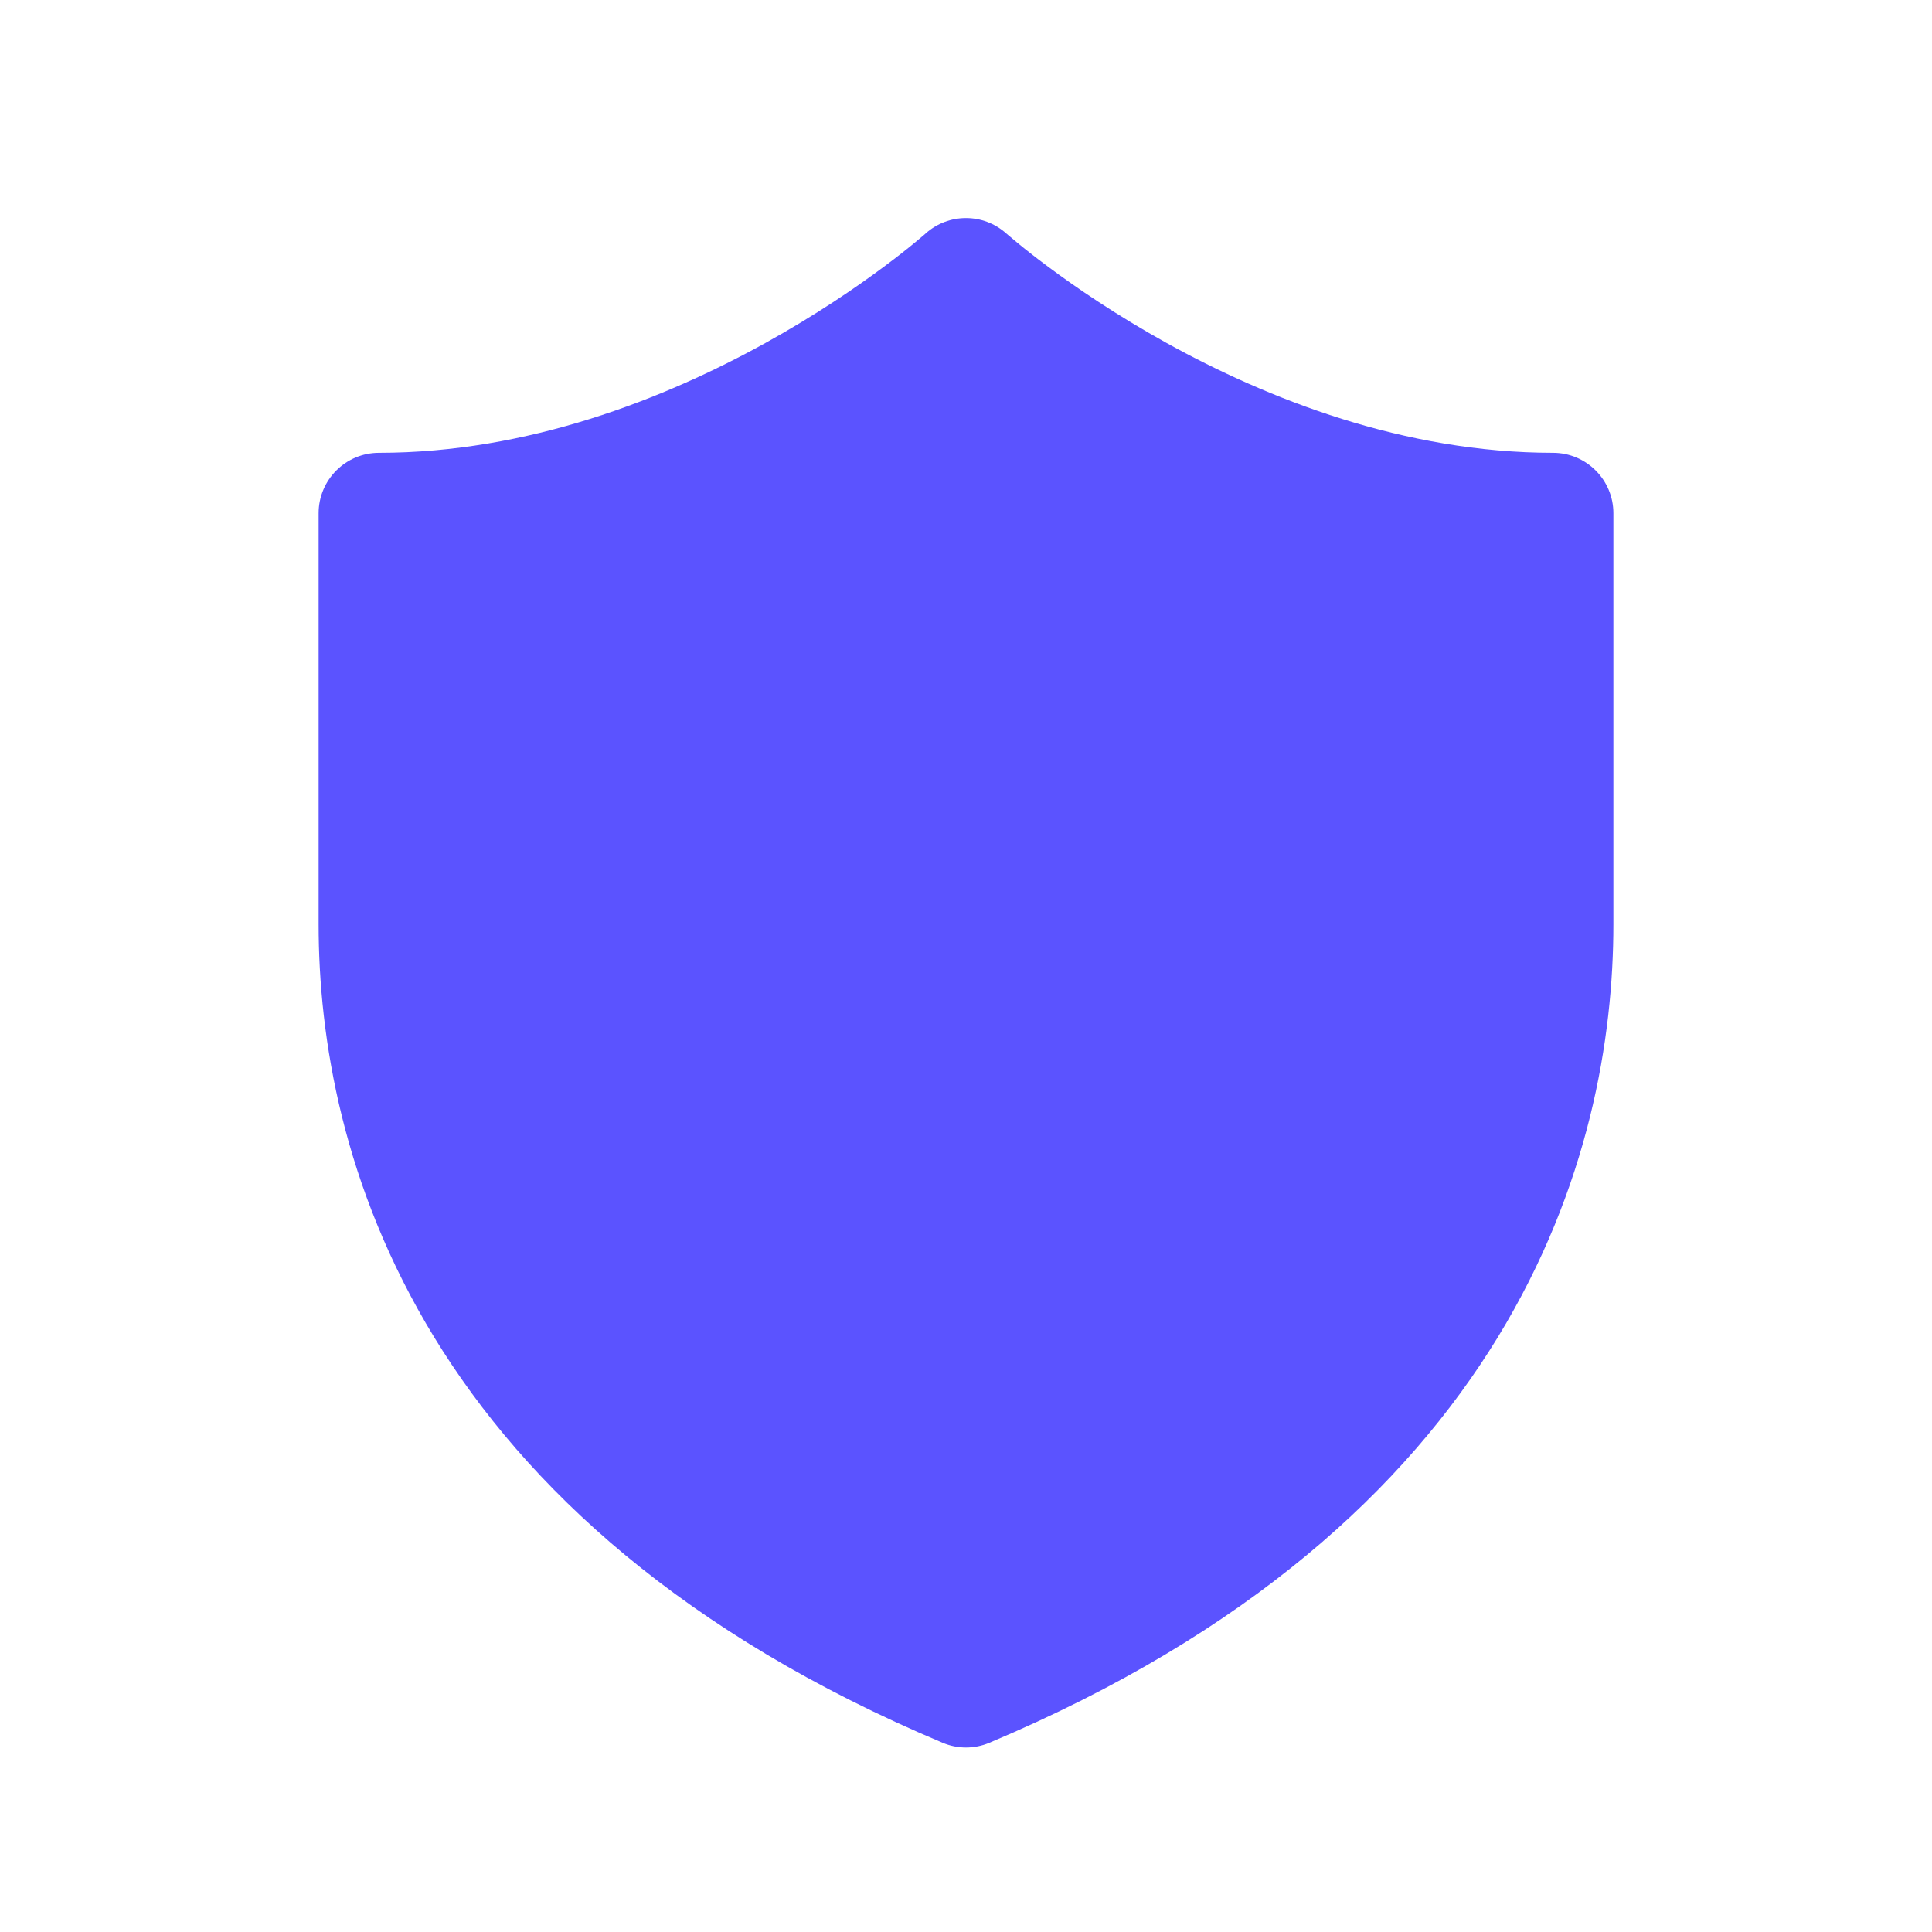 <svg width="24" height="24" viewBox="0 0 24 24" fill="none" xmlns="http://www.w3.org/2000/svg">
<path fill-rule="evenodd" clip-rule="evenodd" d="M12.501 2.901C12.216 2.645 11.784 2.645 11.499 2.9L11.495 2.904L11.473 2.923C11.452 2.941 11.419 2.969 11.375 3.005C11.287 3.078 11.155 3.184 10.982 3.312C10.636 3.57 10.132 3.915 9.508 4.261C8.252 4.956 6.557 5.625 4.708 5.625C4.294 5.625 3.958 5.961 3.958 6.375V11.483C3.958 12.89 4.257 14.751 5.394 16.612C6.536 18.479 8.489 20.293 11.709 21.649C11.895 21.728 12.105 21.728 12.291 21.649C15.511 20.293 17.465 18.479 18.606 16.612C19.743 14.751 20.042 12.89 20.042 11.483V6.375C20.042 5.961 19.706 5.625 19.292 5.625C17.443 5.625 15.748 4.956 14.492 4.261C13.868 3.915 13.364 3.57 13.018 3.312C12.845 3.184 12.713 3.078 12.625 3.005C12.581 2.969 12.548 2.941 12.527 2.923L12.505 2.904L12.501 2.901Z" fill="#5B53FF"/>
</svg>
